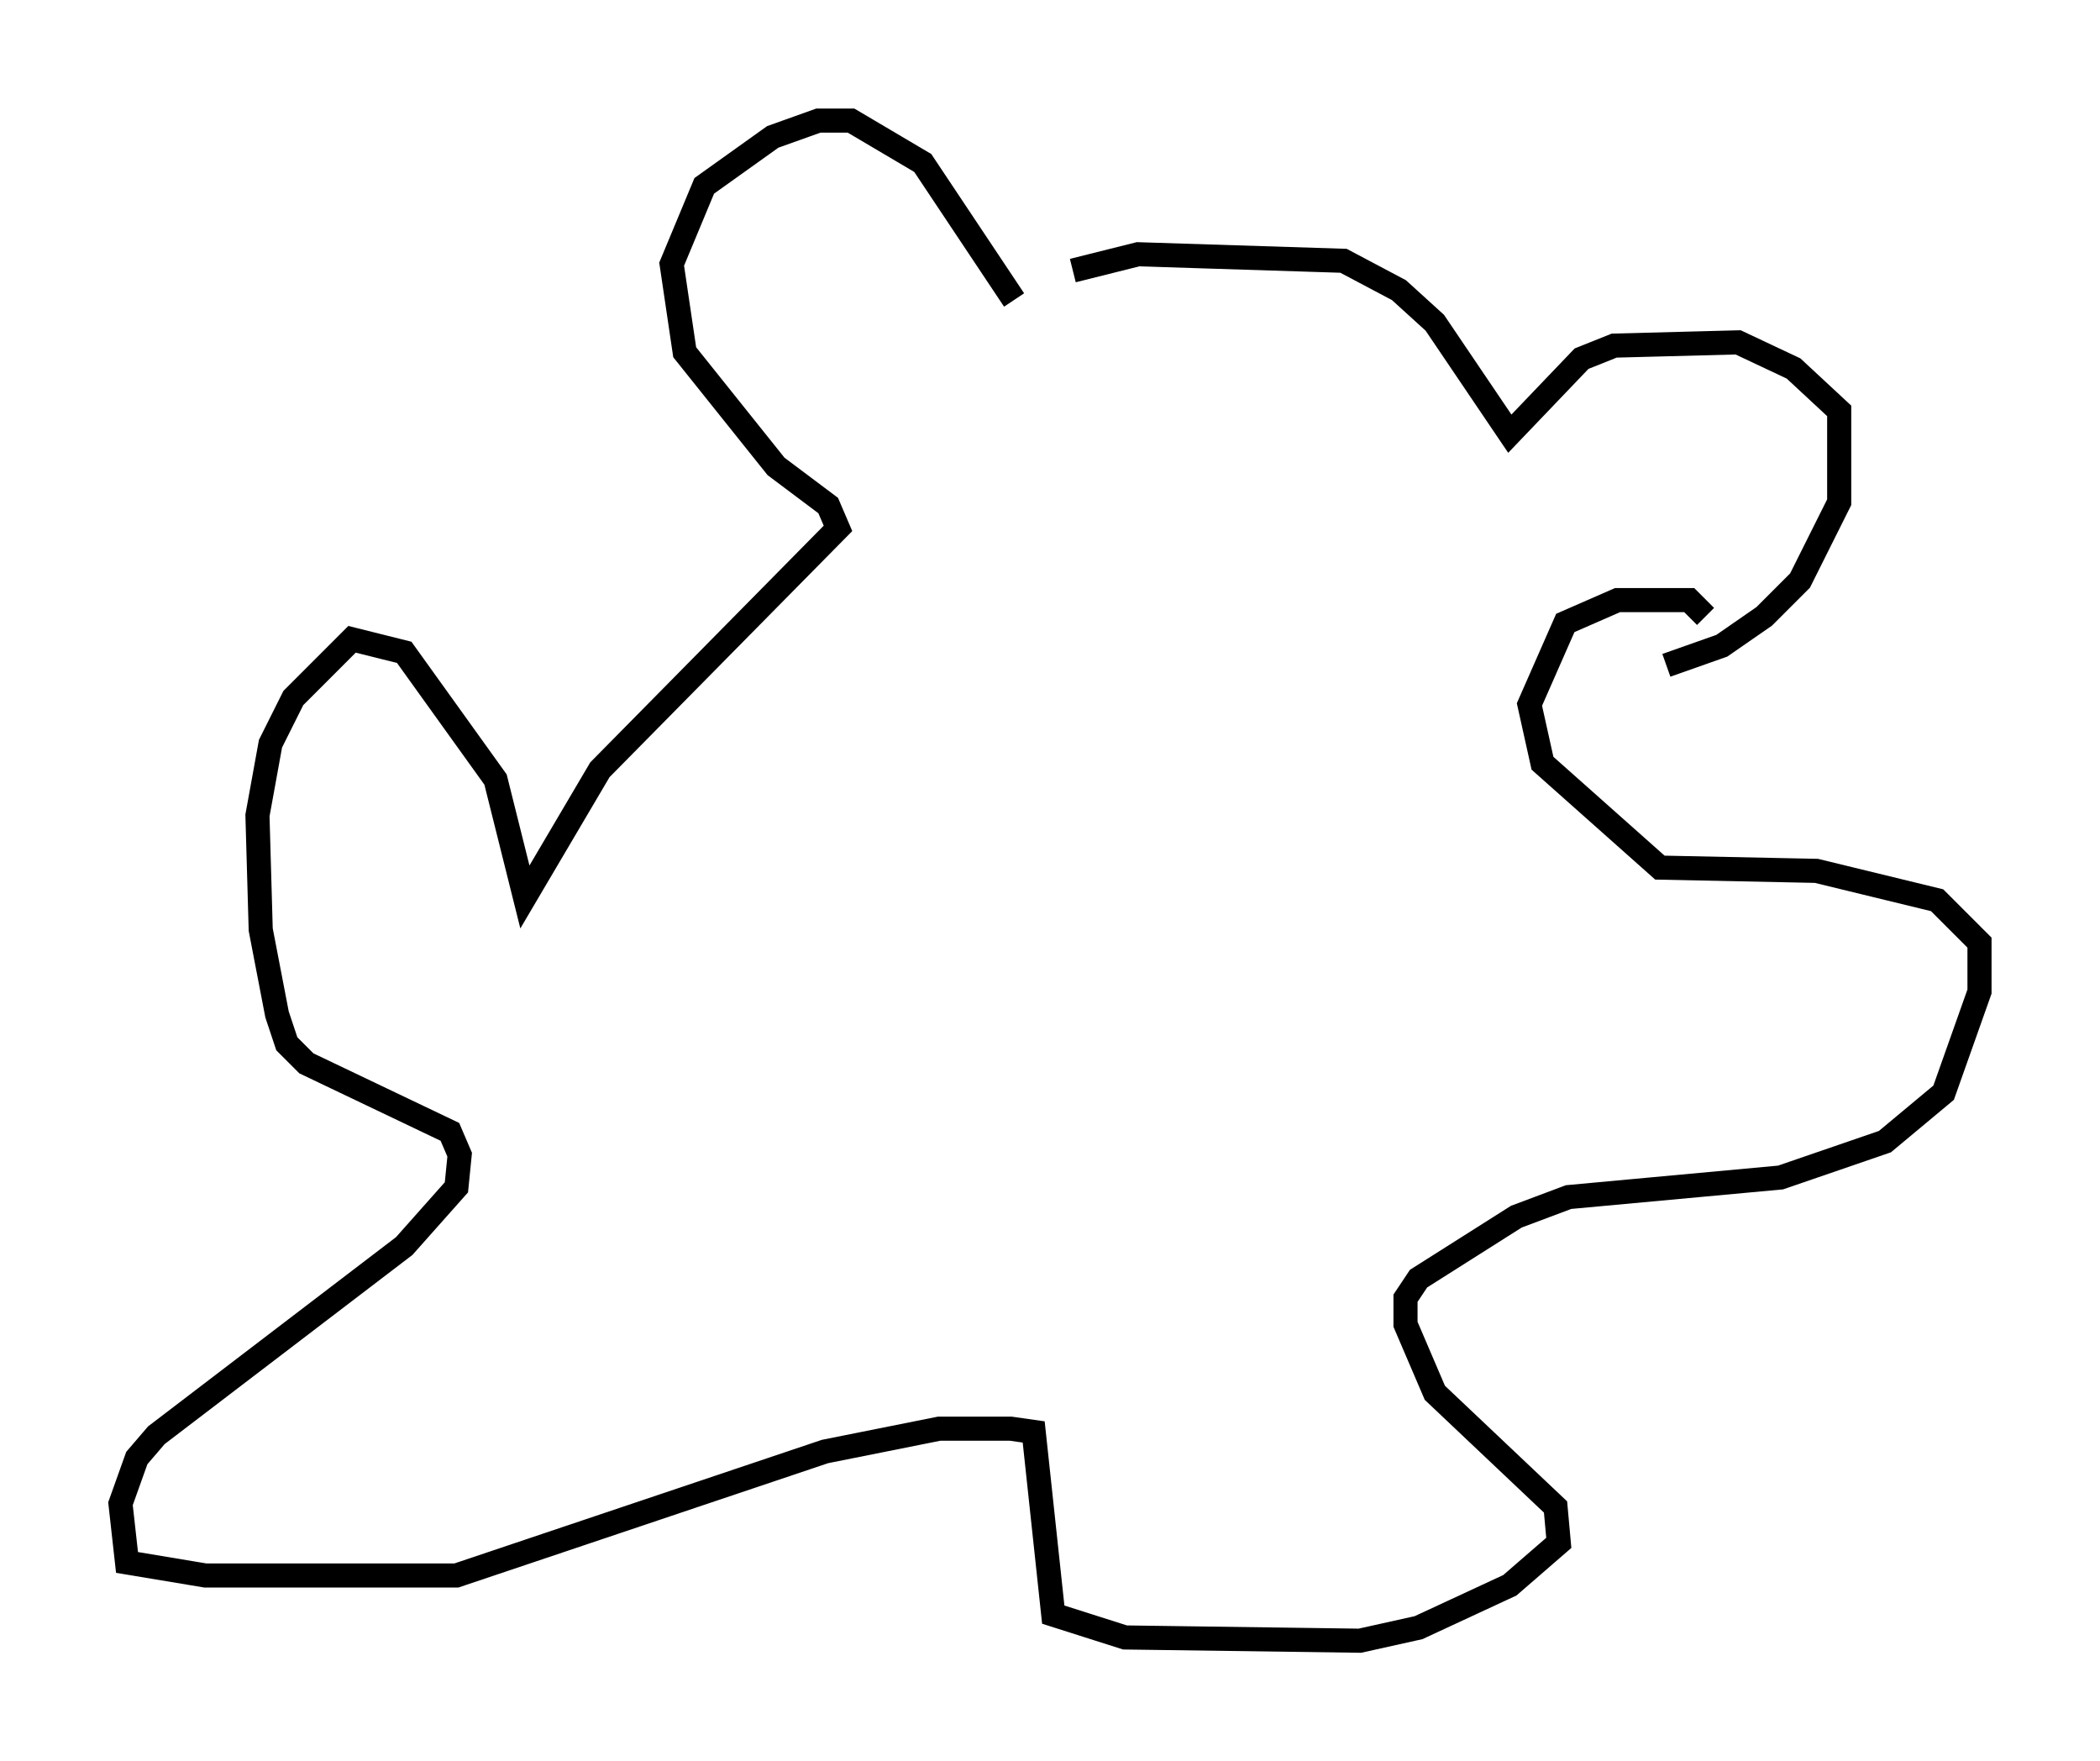<?xml version="1.0" encoding="utf-8" ?>
<svg baseProfile="full" height="73.058" version="1.1" width="87.13" xmlns="http://www.w3.org/2000/svg" xmlns:ev="http://www.w3.org/2001/xml-events" xmlns:xlink="http://www.w3.org/1999/xlink"><defs /><rect fill="white" height="73.058" width="87.13" x="0" y="0" /><path d="M42.347, 12.307 m2.165, -1.083 l2.706, -0.677 8.525, 0.271 l2.3, 1.218 1.488, 1.353 l3.112, 4.601 2.977, -3.112 l1.353, -0.541 5.142, -0.135 l2.3, 1.083 1.894, 1.759 l0.0, 3.789 -1.624, 3.248 l-1.488, 1.488 -1.759, 1.218 l-2.3, 0.812 m-27.063, -15.155 l-3.789, -5.683 -2.977, -1.759 l-1.353, 0.0 -1.894, 0.677 l-2.842, 2.03 -1.353, 3.248 l0.541, 3.654 3.789, 4.736 l2.165, 1.624 0.406, 0.947 l-9.878, 10.013 -3.112, 5.277 l-1.218, -4.871 -3.789, -5.277 l-2.165, -0.541 -2.436, 2.436 l-0.947, 1.894 -0.541, 2.977 l0.135, 4.736 0.677, 3.518 l0.406, 1.218 0.812, 0.812 l5.954, 2.842 0.406, 0.947 l-0.135, 1.353 -2.165, 2.436 l-10.284, 7.848 -0.812, 0.947 l-0.677, 1.894 0.271, 2.436 l3.248, 0.541 10.419, 0.0 l15.291, -5.142 4.736, -0.947 l2.977, 0.0 0.947, 0.135 l0.812, 7.578 2.977, 0.947 l9.743, 0.135 2.436, -0.541 l3.789, -1.759 2.03, -1.759 l-0.135, -1.488 -5.007, -4.736 l-1.218, -2.842 0.0, -1.083 l0.541, -0.812 4.059, -2.571 l2.165, -0.812 8.796, -0.812 l4.33, -1.488 2.436, -2.03 l1.488, -4.195 0.0, -2.03 l-1.759, -1.759 -5.007, -1.218 l-6.495, -0.135 -4.871, -4.33 l-0.541, -2.436 1.488, -3.383 l2.165, -0.947 2.977, 0.0 l0.677, 0.677 " fill="none" stroke="black" stroke-width="1" /></svg>